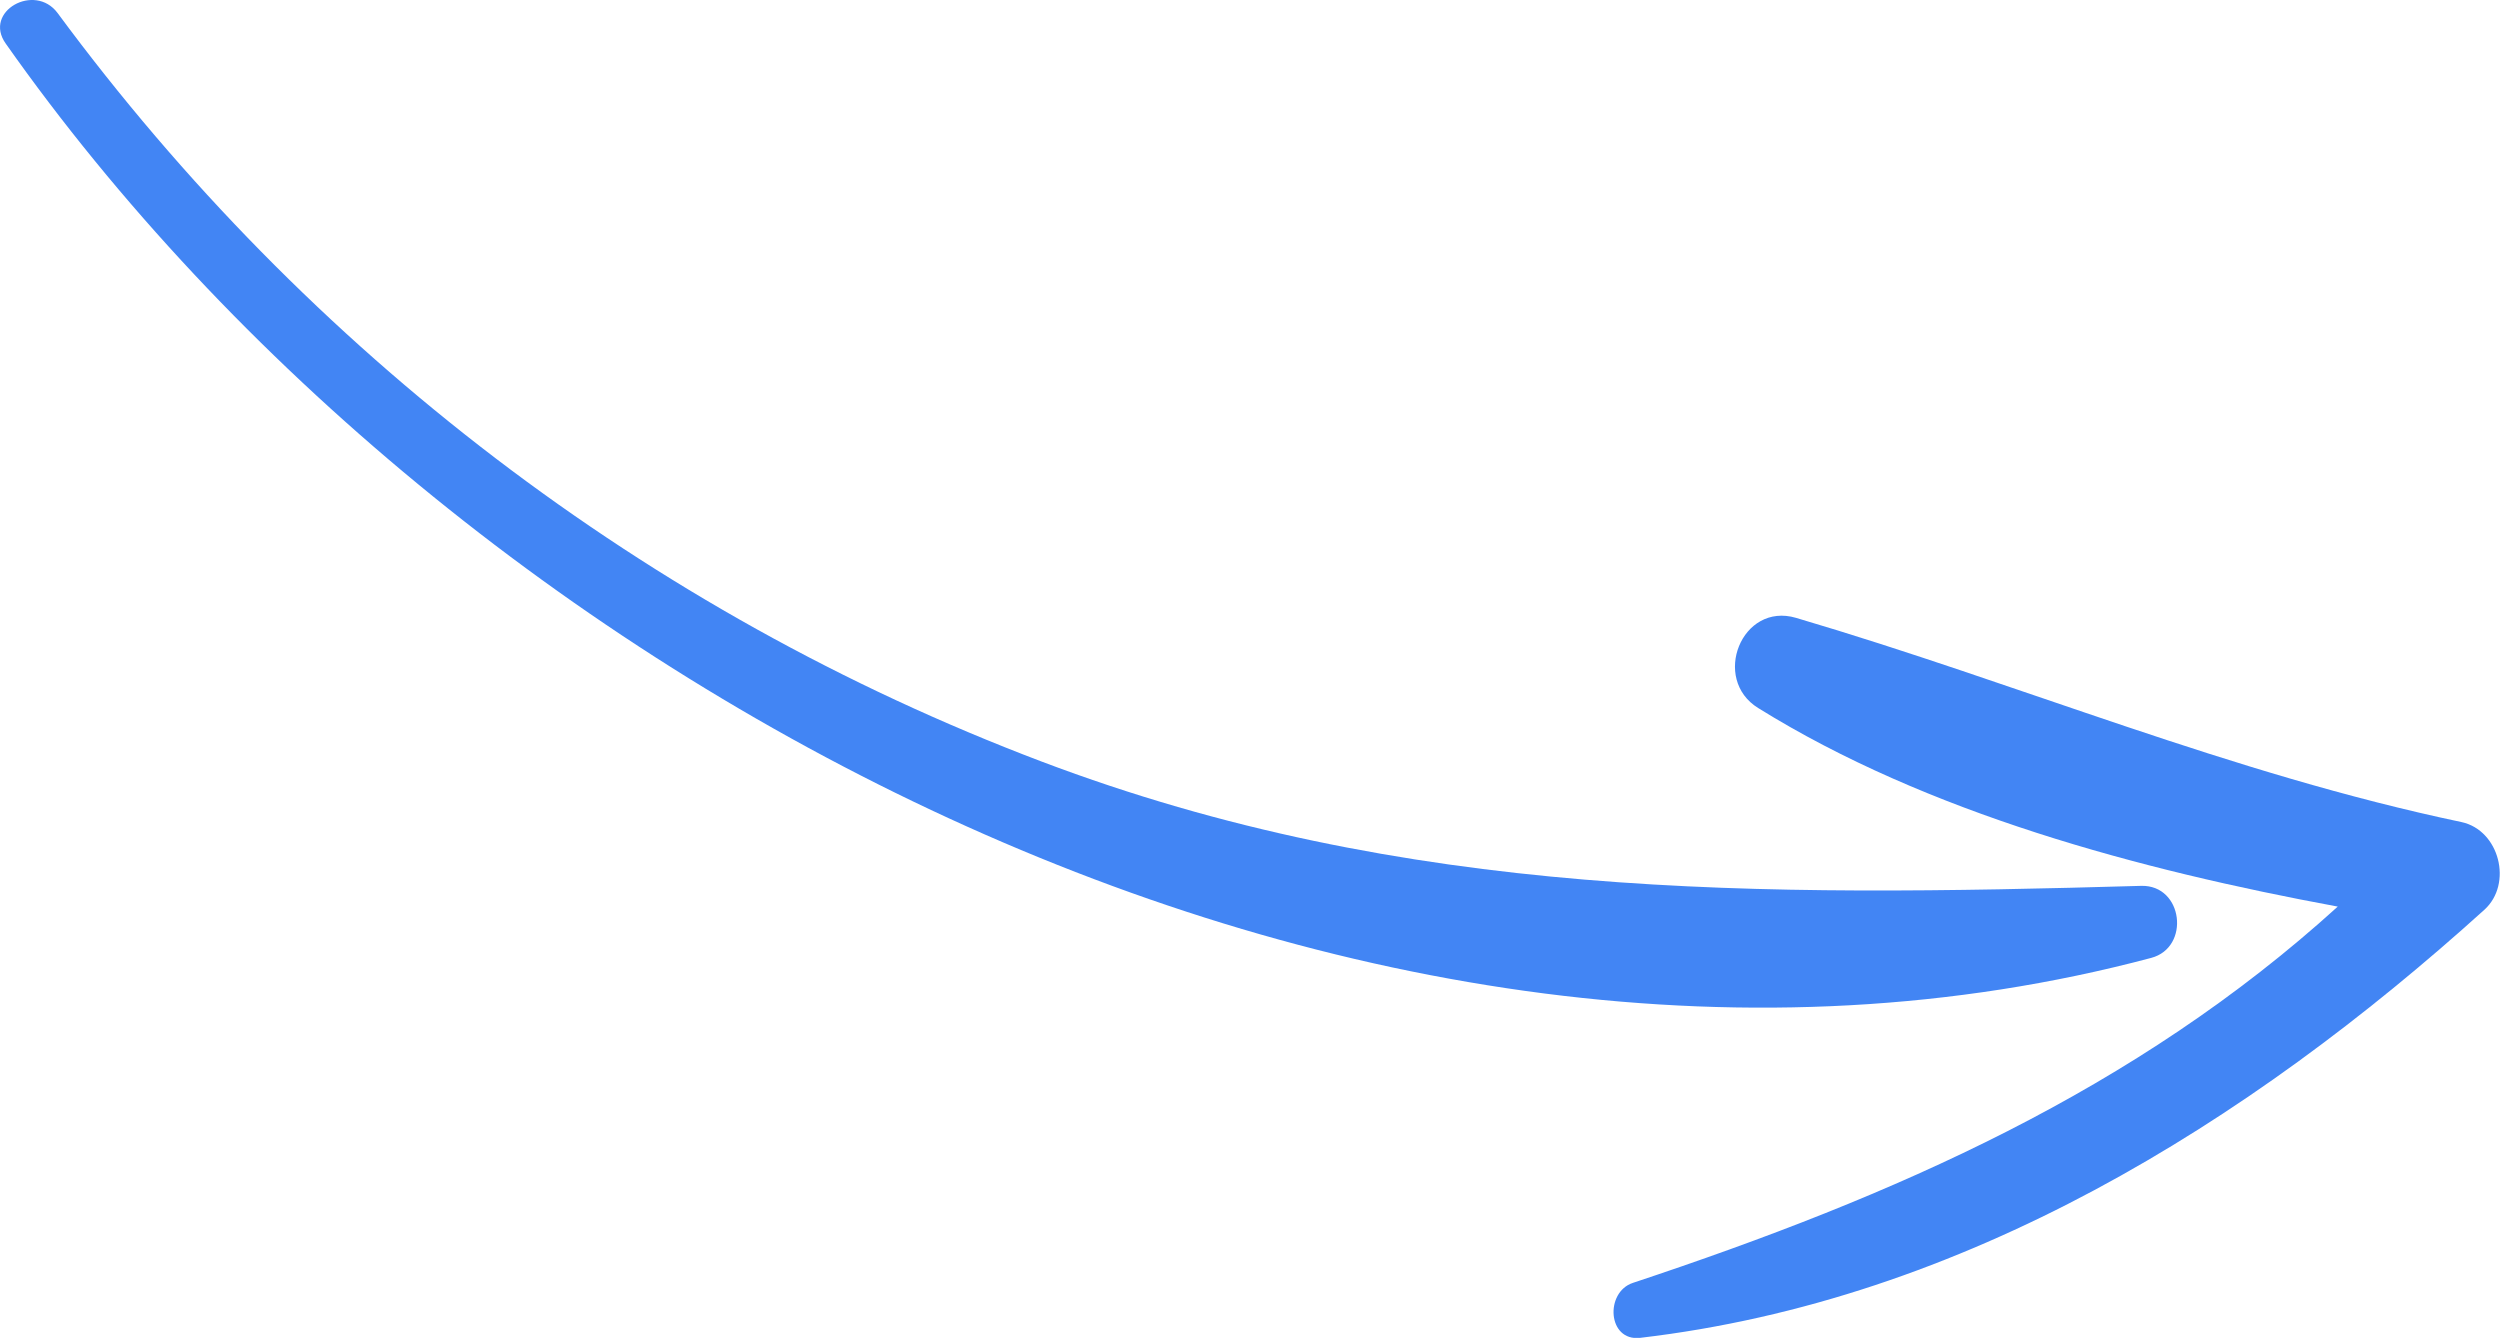 <?xml version="1.0" encoding="utf-8"?>
<!-- Generator: Adobe Illustrator 22.0.1, SVG Export Plug-In . SVG Version: 6.00 Build 0)  -->
<svg version="1.1" id="Objects" xmlns="http://www.w3.org/2000/svg" xmlns:xlink="http://www.w3.org/1999/xlink" x="0px" y="0px"
	 viewBox="0 0 48.23 25.81" style="enable-background:new 0 0 48.23 25.81;" xml:space="preserve">
<style type="text/css">
	.st0{fill:#4285F4;}
</style>
<path class="st0" d="M41.31,17.09c-7.39,0.21-14.17,0.27-21.22-2.4C12.49,11.81,5.93,6.78,1.11,0.25c-0.44-0.59-1.44-0.03-1,0.59
	C8.75,13.11,26.2,22.55,41.5,18.48C42.26,18.28,42.12,17.07,41.31,17.09z"/>
<path class="st0" d="M47.49,15.86c-4.47-0.94-8.5-2.66-12.84-3.94c-1.05-0.31-1.64,1.18-0.73,1.74c3.25,2.02,7.34,3.12,11.18,3.83
	c-3.91,3.55-8.54,5.58-13.6,7.26c-0.54,0.18-0.49,1.13,0.14,1.06c6.24-0.73,11.71-4.12,16.29-8.26
	C48.48,17.05,48.22,16.02,47.49,15.86z"/>
</svg>
